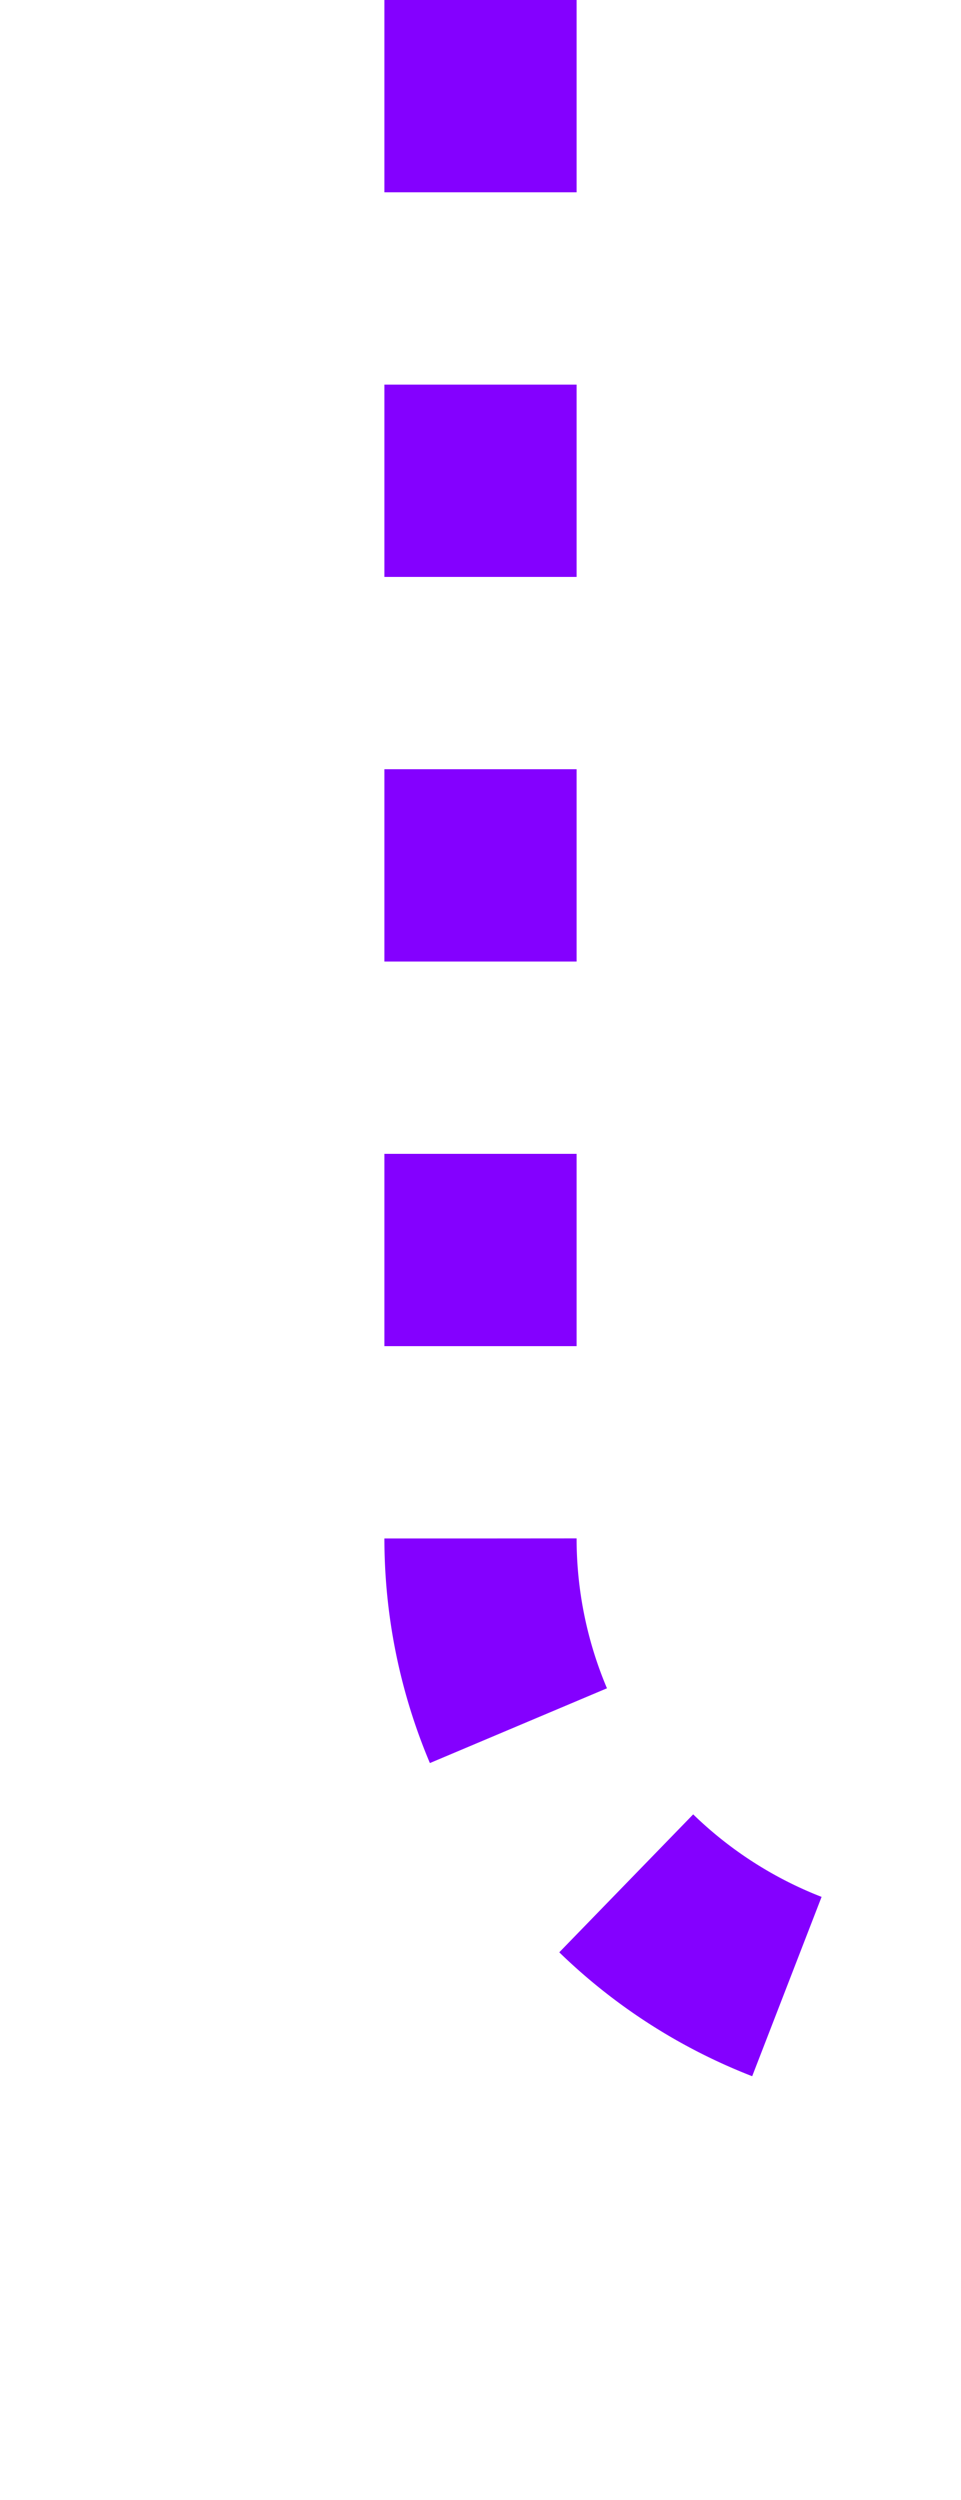 ﻿<?xml version="1.0" encoding="utf-8"?>
<svg version="1.1" xmlns:xlink="http://www.w3.org/1999/xlink" width="10px" height="26px" preserveAspectRatio="xMidYMin meet" viewBox="2027 1539  8 26" xmlns="http://www.w3.org/2000/svg">
  <path d="M 2031 1539  L 2031 1555  A 5 5 0 0 0 2036 1560 L 2212 1560  A 5 5 0 0 1 2217 1565 L 2217 1569  " stroke-width="2" stroke-dasharray="2,2" stroke="#8400ff" fill="none" />
  <path d="M 2209.4 1568  L 2217 1575  L 2224.6 1568  L 2209.4 1568  Z " fill-rule="nonzero" fill="#8400ff" stroke="none" />
</svg>